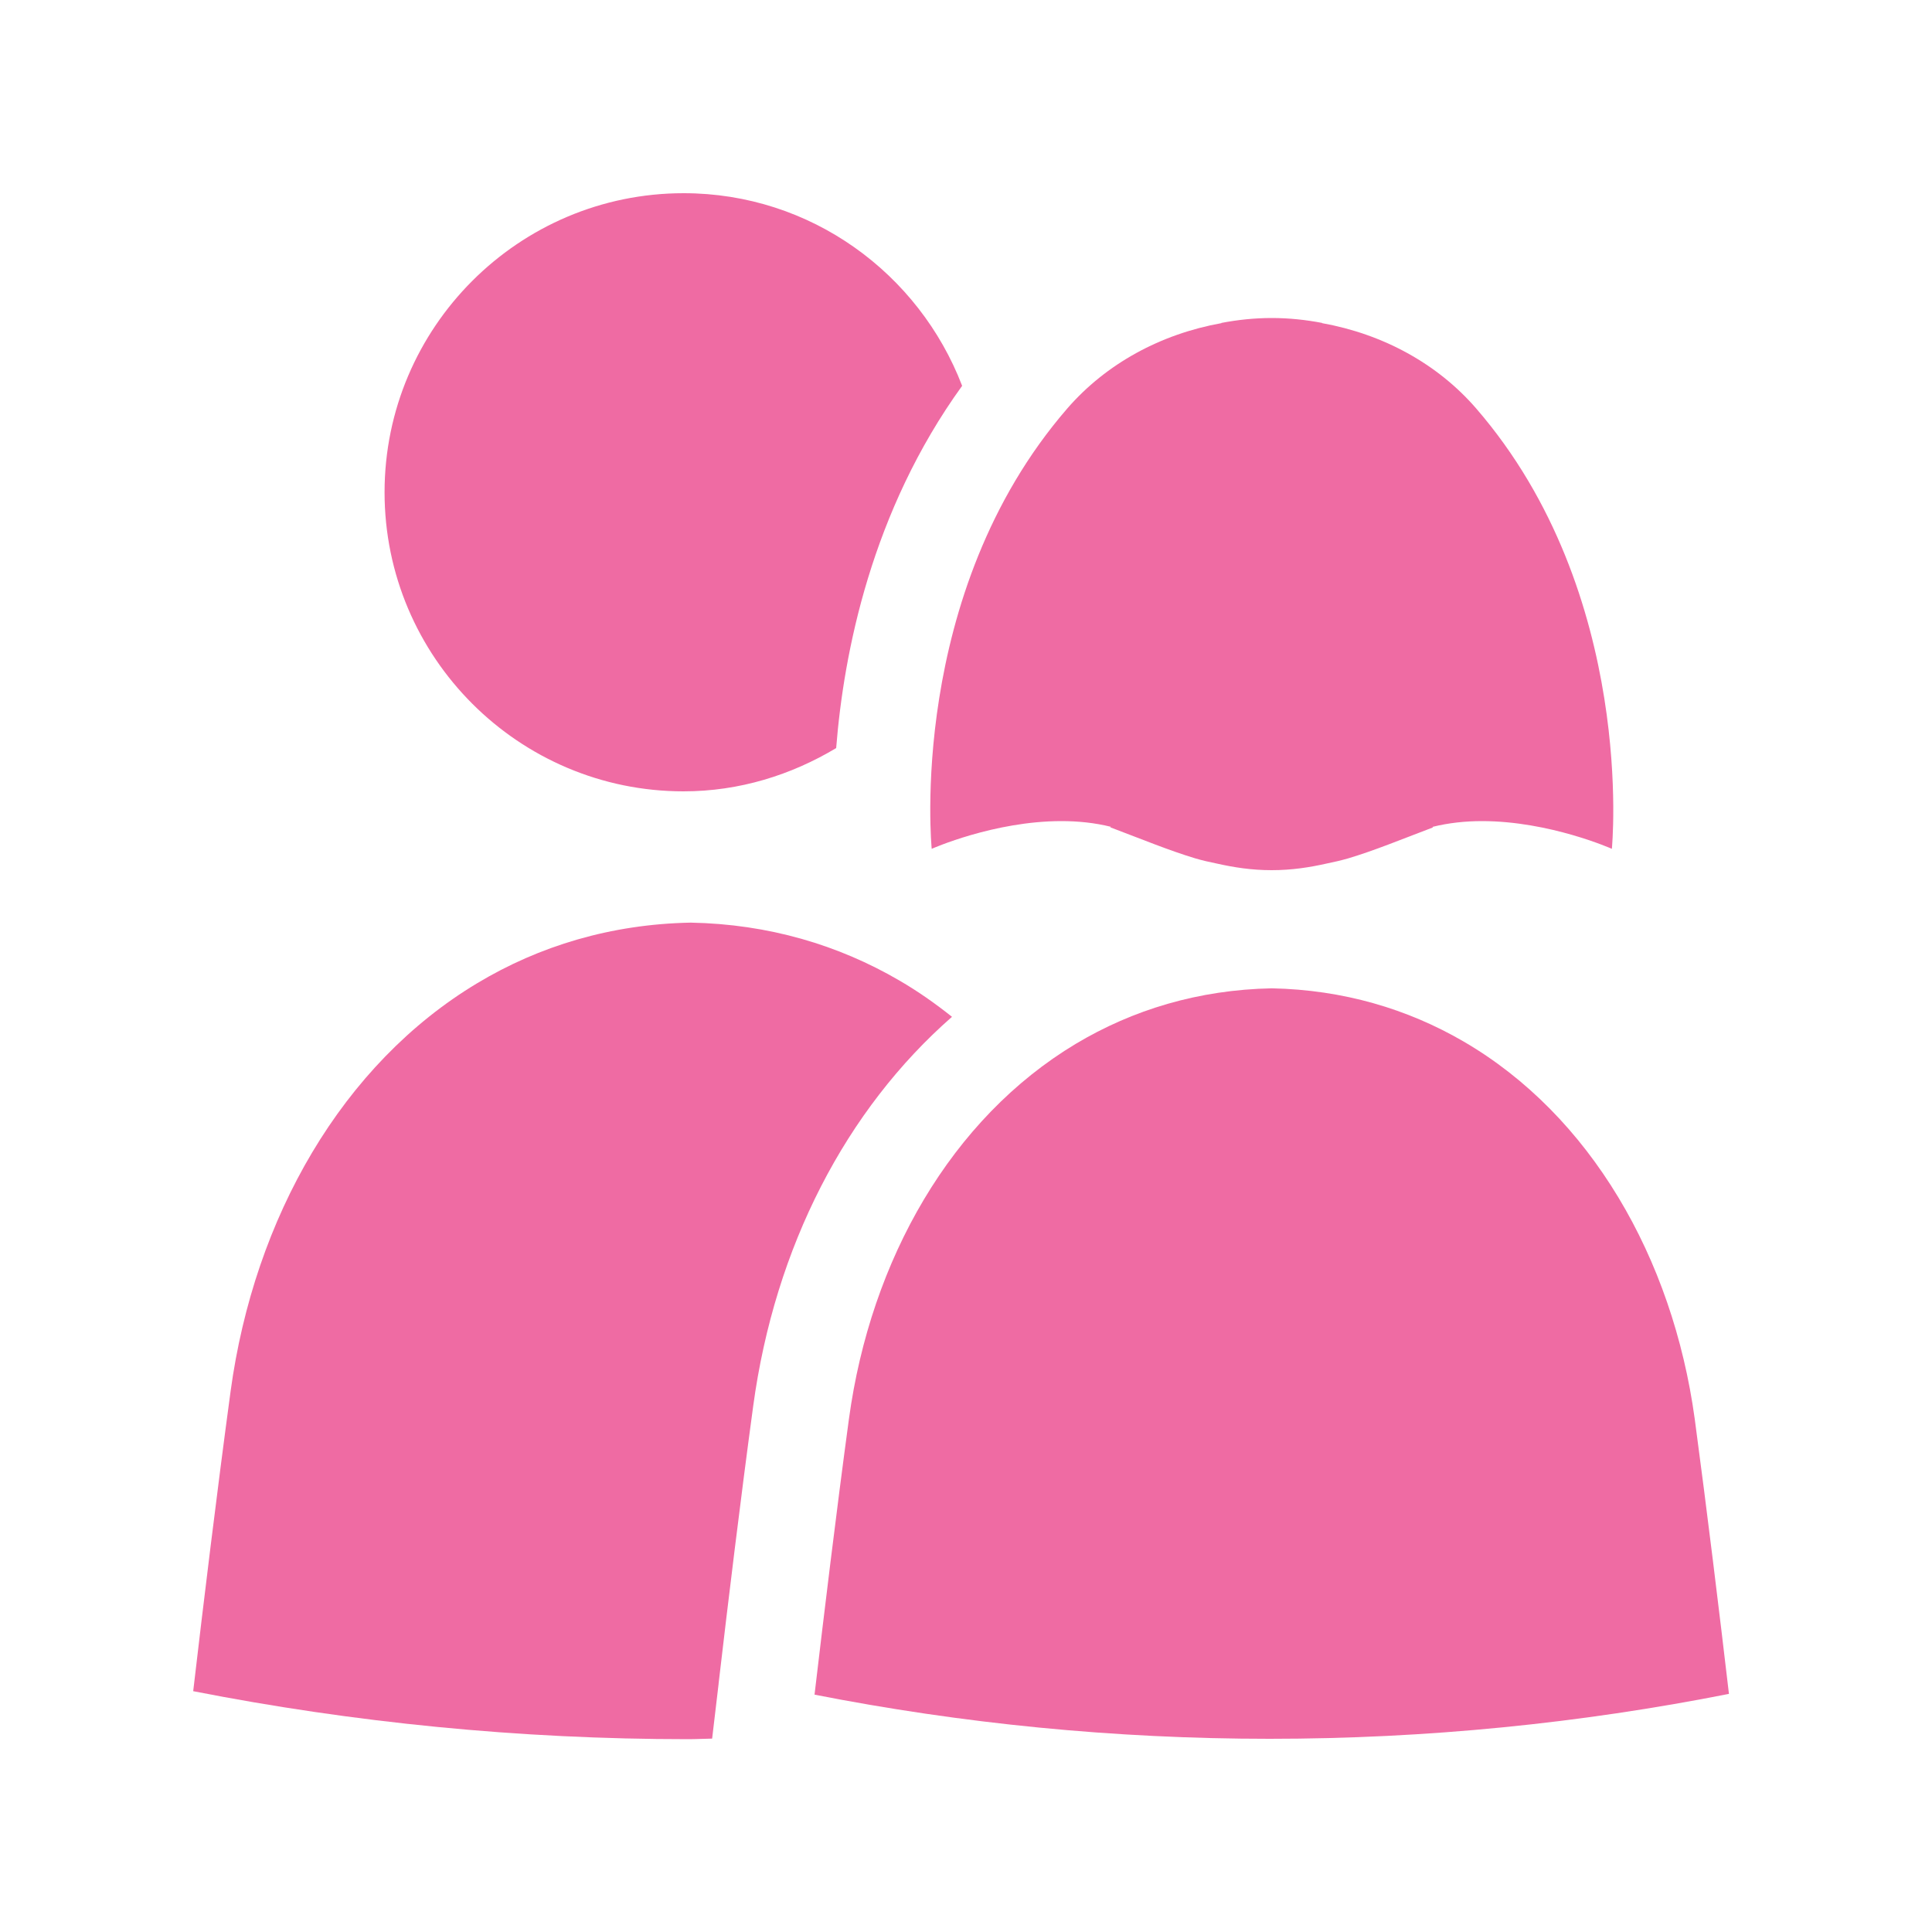 <svg xmlns="http://www.w3.org/2000/svg" width="20" height="20" viewBox="0 0 20 20" enable-background="new 0 0 20 20"><g fill="#ef6ba3"><path d="m9.96 3.994c-.446-1.163-1.566-1.994-2.883-1.994-1.707 0-3.096 1.389-3.096 3.096 0 1.707 1.388 3.096 3.095 3.096.579 0 1.116-.17 1.58-.448.078-.986.365-2.451 1.304-3.75"/><path d="m16.686 8.787c0 0 .259-2.637-1.405-4.559-.401-.463-.965-.77-1.596-.883.001-.001.001-.001.002-.002-.167-.032-.341-.051-.522-.051-.181 0-.354.019-.522.051.001.001.001.001.002.002-.63.113-1.194.42-1.596.883-1.665 1.922-1.404 4.559-1.404 4.559s.643-.287 1.343-.287c.17 0 .344.017.512.059-.002.001-.004.003-.007.005.336.127.609.24.881.322.072.021.145.038.22.053.179.04.361.069.57.069s.393-.029.571-.069c.075-.015.147-.032.221-.053.271-.081.544-.194.879-.321-.002-.002-.004-.004-.007-.005.169-.042.343-.06.513-.06.701 0 1.345.287 1.345.287"/><path d="m7.439 17.427c.098-.842.227-1.905.358-2.871.224-1.652.963-3.071 2.058-4.03-.173-.138-.354-.265-.545-.376-.629-.367-1.354-.584-2.16-.599-.827.016-1.568.242-2.208.626-1.397.837-2.31 2.425-2.555 4.226-.141 1.043-.281 2.193-.387 3.104 1.659.325 3.372.497 5.125.497.083 0 .165-.005.247-.006l.067-.567"/><path d="m15.15 10.781c-.578-.336-1.244-.535-1.985-.55-.76.015-1.441.223-2.029.575-1.284.77-2.123 2.229-2.348 3.884-.13.959-.258 2.02-.356 2.853 1.525.299 3.098.457 4.711.457 1.627 0 3.218-.161 4.755-.465-.098-.836-.226-1.889-.354-2.845-.229-1.673-1.084-3.147-2.394-3.909"/></g></svg>